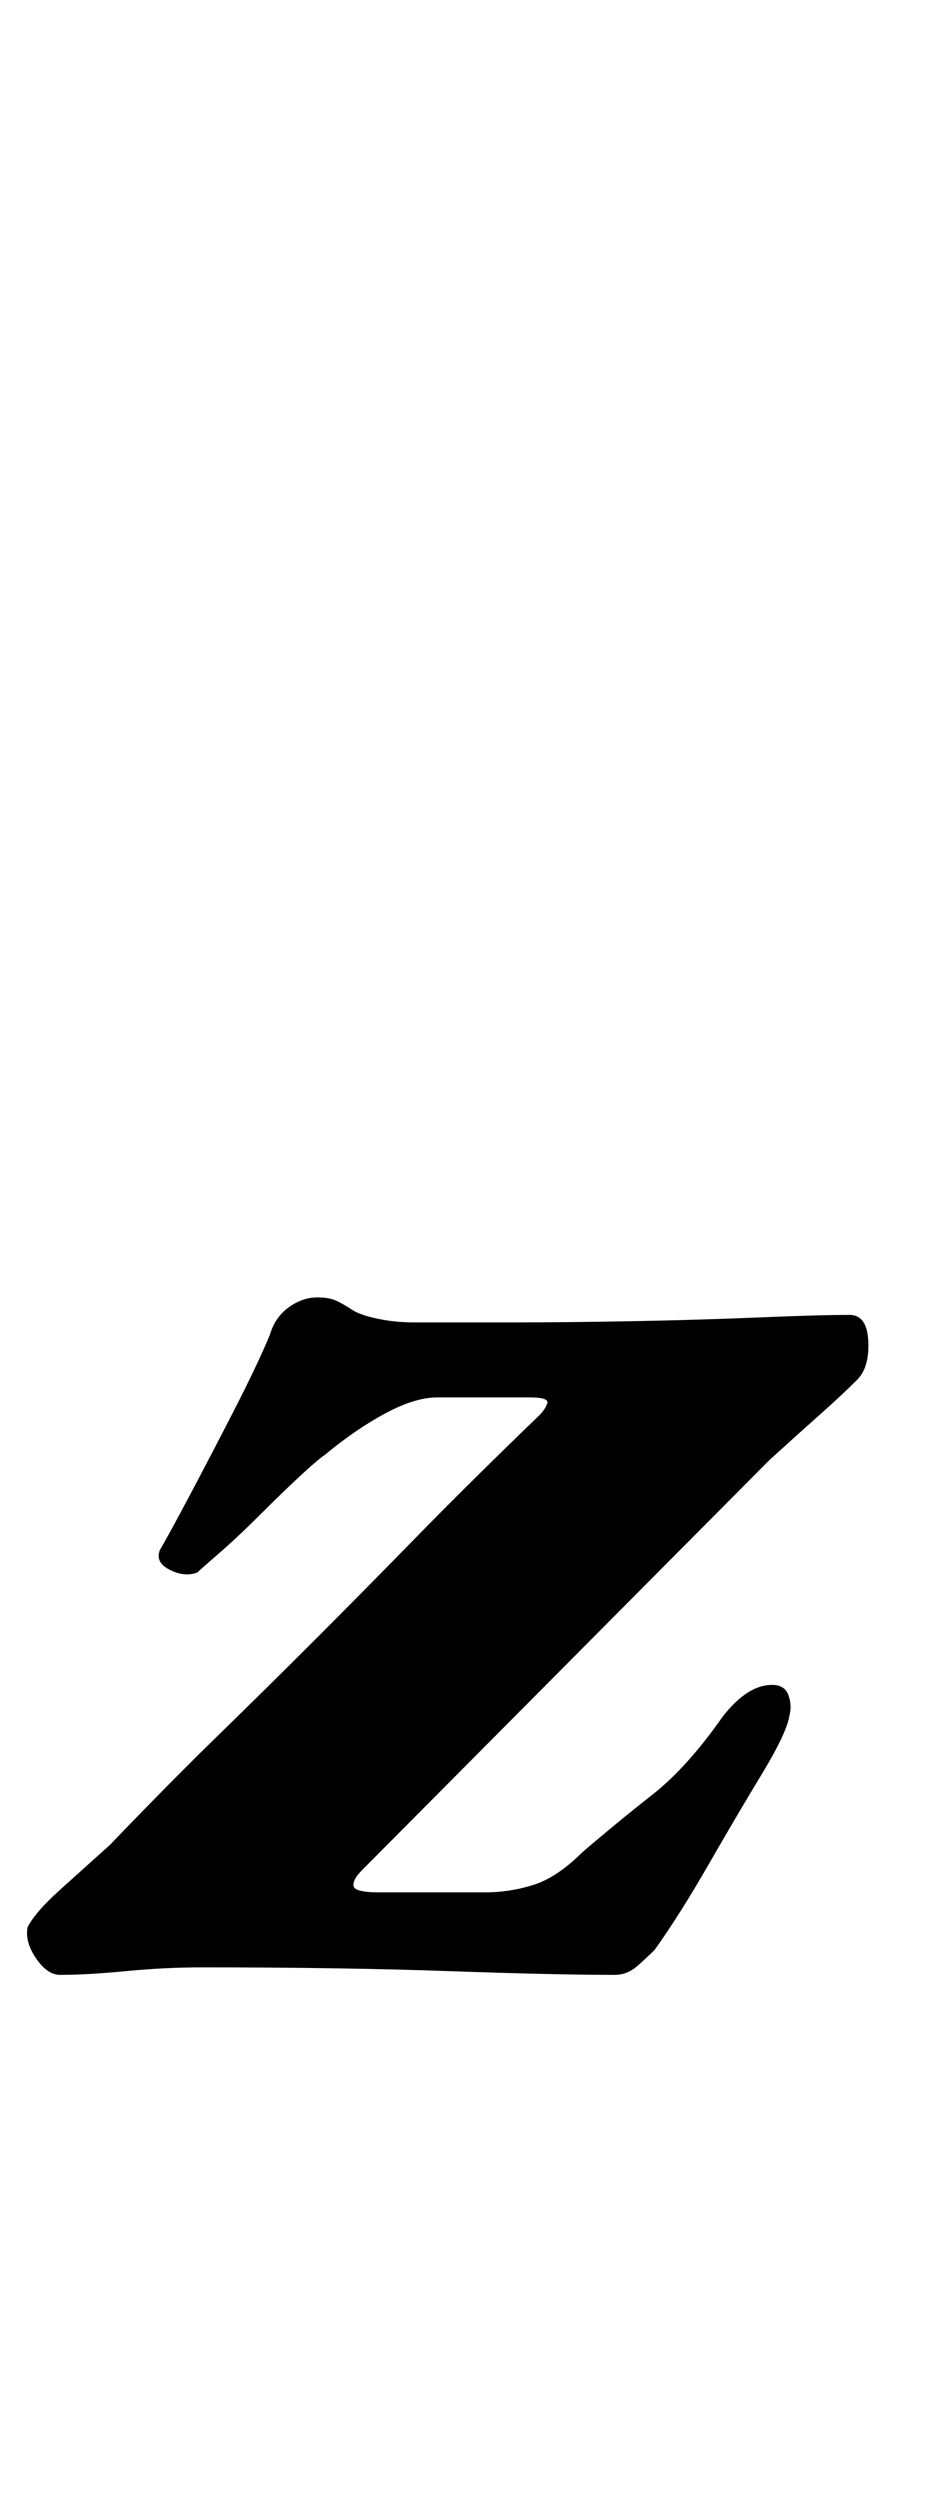 <?xml version="1.0" standalone="no"?>
<!DOCTYPE svg PUBLIC "-//W3C//DTD SVG 1.1//EN" "http://www.w3.org/Graphics/SVG/1.1/DTD/svg11.dtd" >
<svg xmlns="http://www.w3.org/2000/svg" xmlns:xlink="http://www.w3.org/1999/xlink" version="1.1" viewBox="-47 0 371 1000">
  <g transform="matrix(1 0 0 -1 0 800)">
   <path fill="currentColor"
d="M-23 10q-5 0 -9.5 6.5t-3.5 12.5q3 6 13 15l20 18q24 25 43.5 44t38.5 38t40.5 41t49.5 49q2 2 3 4.5t-7 2.5h-37q-9 0 -21 -6.5t-24 -16.5q-3 -2 -10.5 -9t-16 -15.5t-16 -15t-8.5 -7.5q-5 -2 -11 1t-4 8q3 5 11.5 21t18 34.5t14.5 30.5q2 7 7.5 11t11.5 4q5 0 8 -1.5
t6 -3.5t10 -3.5t15 -1.5h40q21 0 47.5 0.5t50.5 1.5t36 1q7 0 7.5 -10.5t-4.5 -15.5q-6 -6 -15 -14t-20 -18l-163 -164q-4 -4 -3.5 -6.5t10.5 -2.5h42q10 0 19.5 3t19.5 13q14 12 28 23t28 31q10 13 20 13q5 0 6.5 -4t0.5 -8q-1 -7 -11 -23.5t-21.5 -36.5t-21.5 -34
q-3 -3 -7 -6.5t-9 -3.5q-24 0 -66.5 1.5t-98.5 1.5q-15 0 -30.5 -1.5t-26.5 -1.5z" />
  </g>

</svg>
